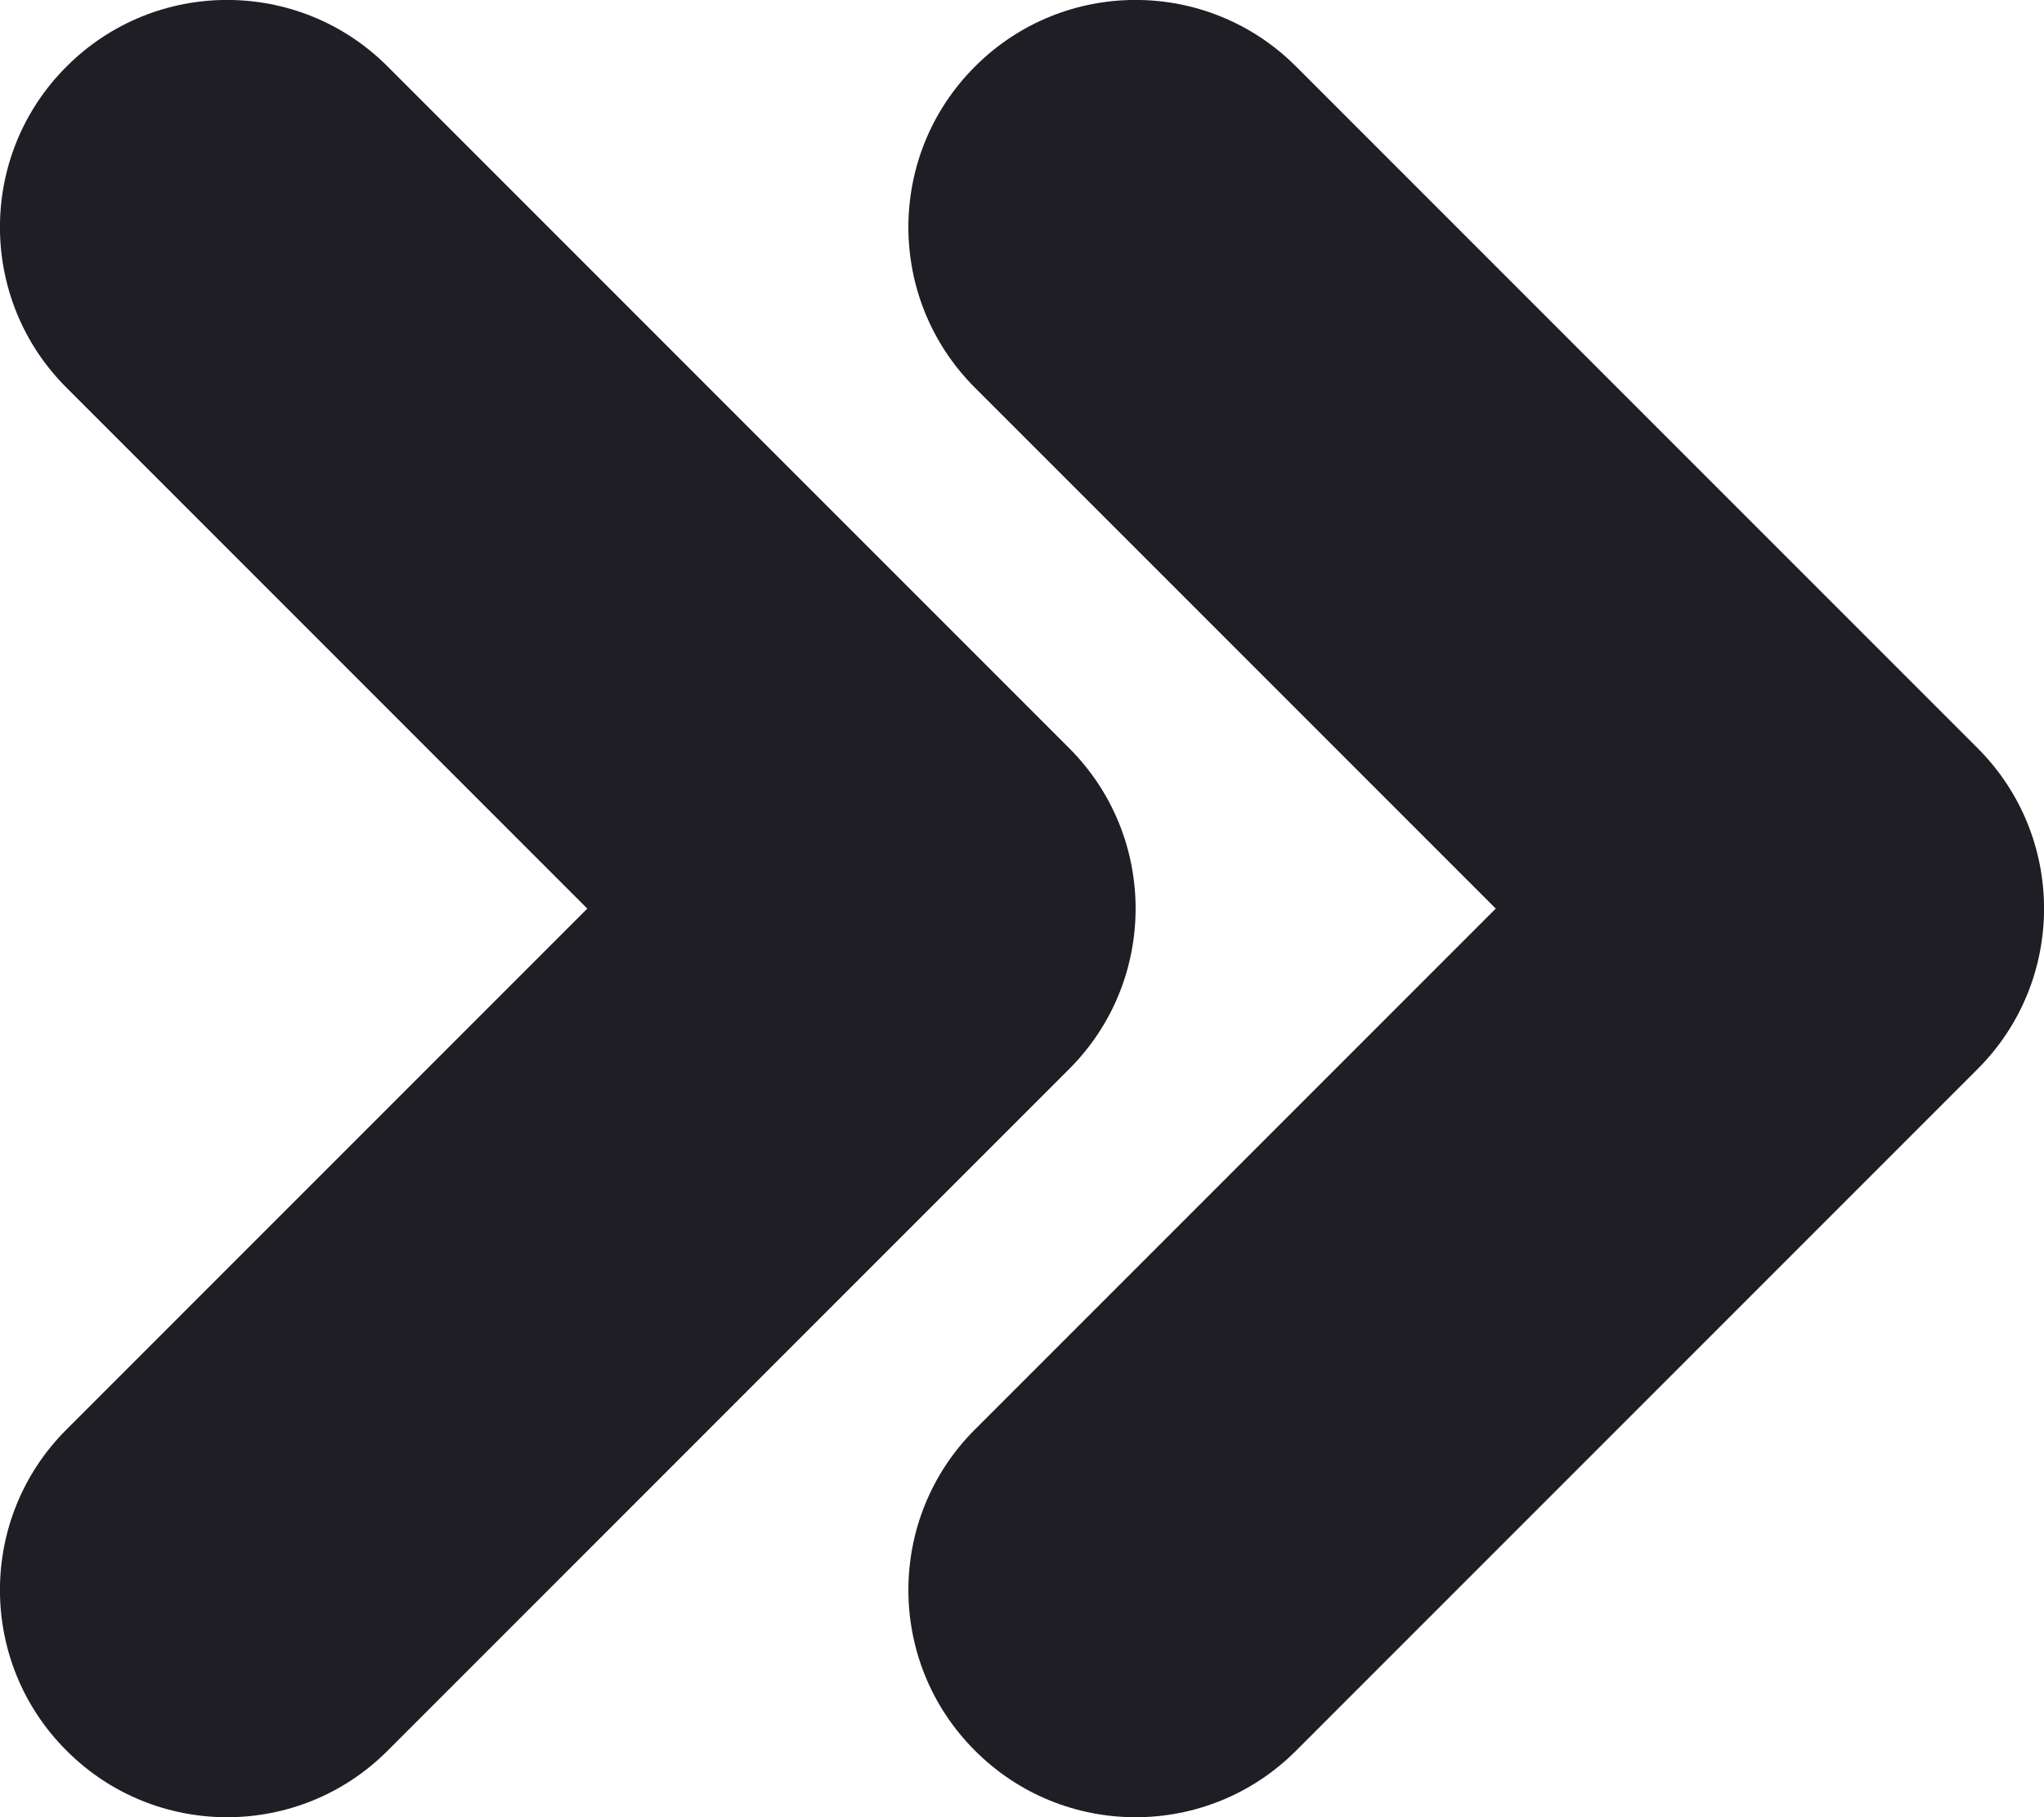 <svg id="meteor-icon-kit__regular-double-chevron-right-xxs" viewBox="0 0 9 8" fill="none" xmlns="http://www.w3.org/2000/svg"><path fill-rule="evenodd" clip-rule="evenodd" d="M0.293 1.707C-0.098 1.317 -0.098 0.683 0.293 0.293C0.683 -0.098 1.317 -0.098 1.707 0.293L4.707 3.293C5.098 3.683 5.098 4.317 4.707 4.707L1.707 7.707C1.317 8.098 0.683 8.098 0.293 7.707C-0.098 7.317 -0.098 6.683 0.293 6.293L2.586 4L0.293 1.707zM4.293 1.707C3.902 1.317 3.902 0.683 4.293 0.293C4.683 -0.098 5.317 -0.098 5.707 0.293L8.707 3.293C9.098 3.683 9.098 4.317 8.707 4.707L5.707 7.707C5.317 8.098 4.683 8.098 4.293 7.707C3.902 7.317 3.902 6.683 4.293 6.293L6.586 4L4.293 1.707z" fill="#1E1E24"/></svg>